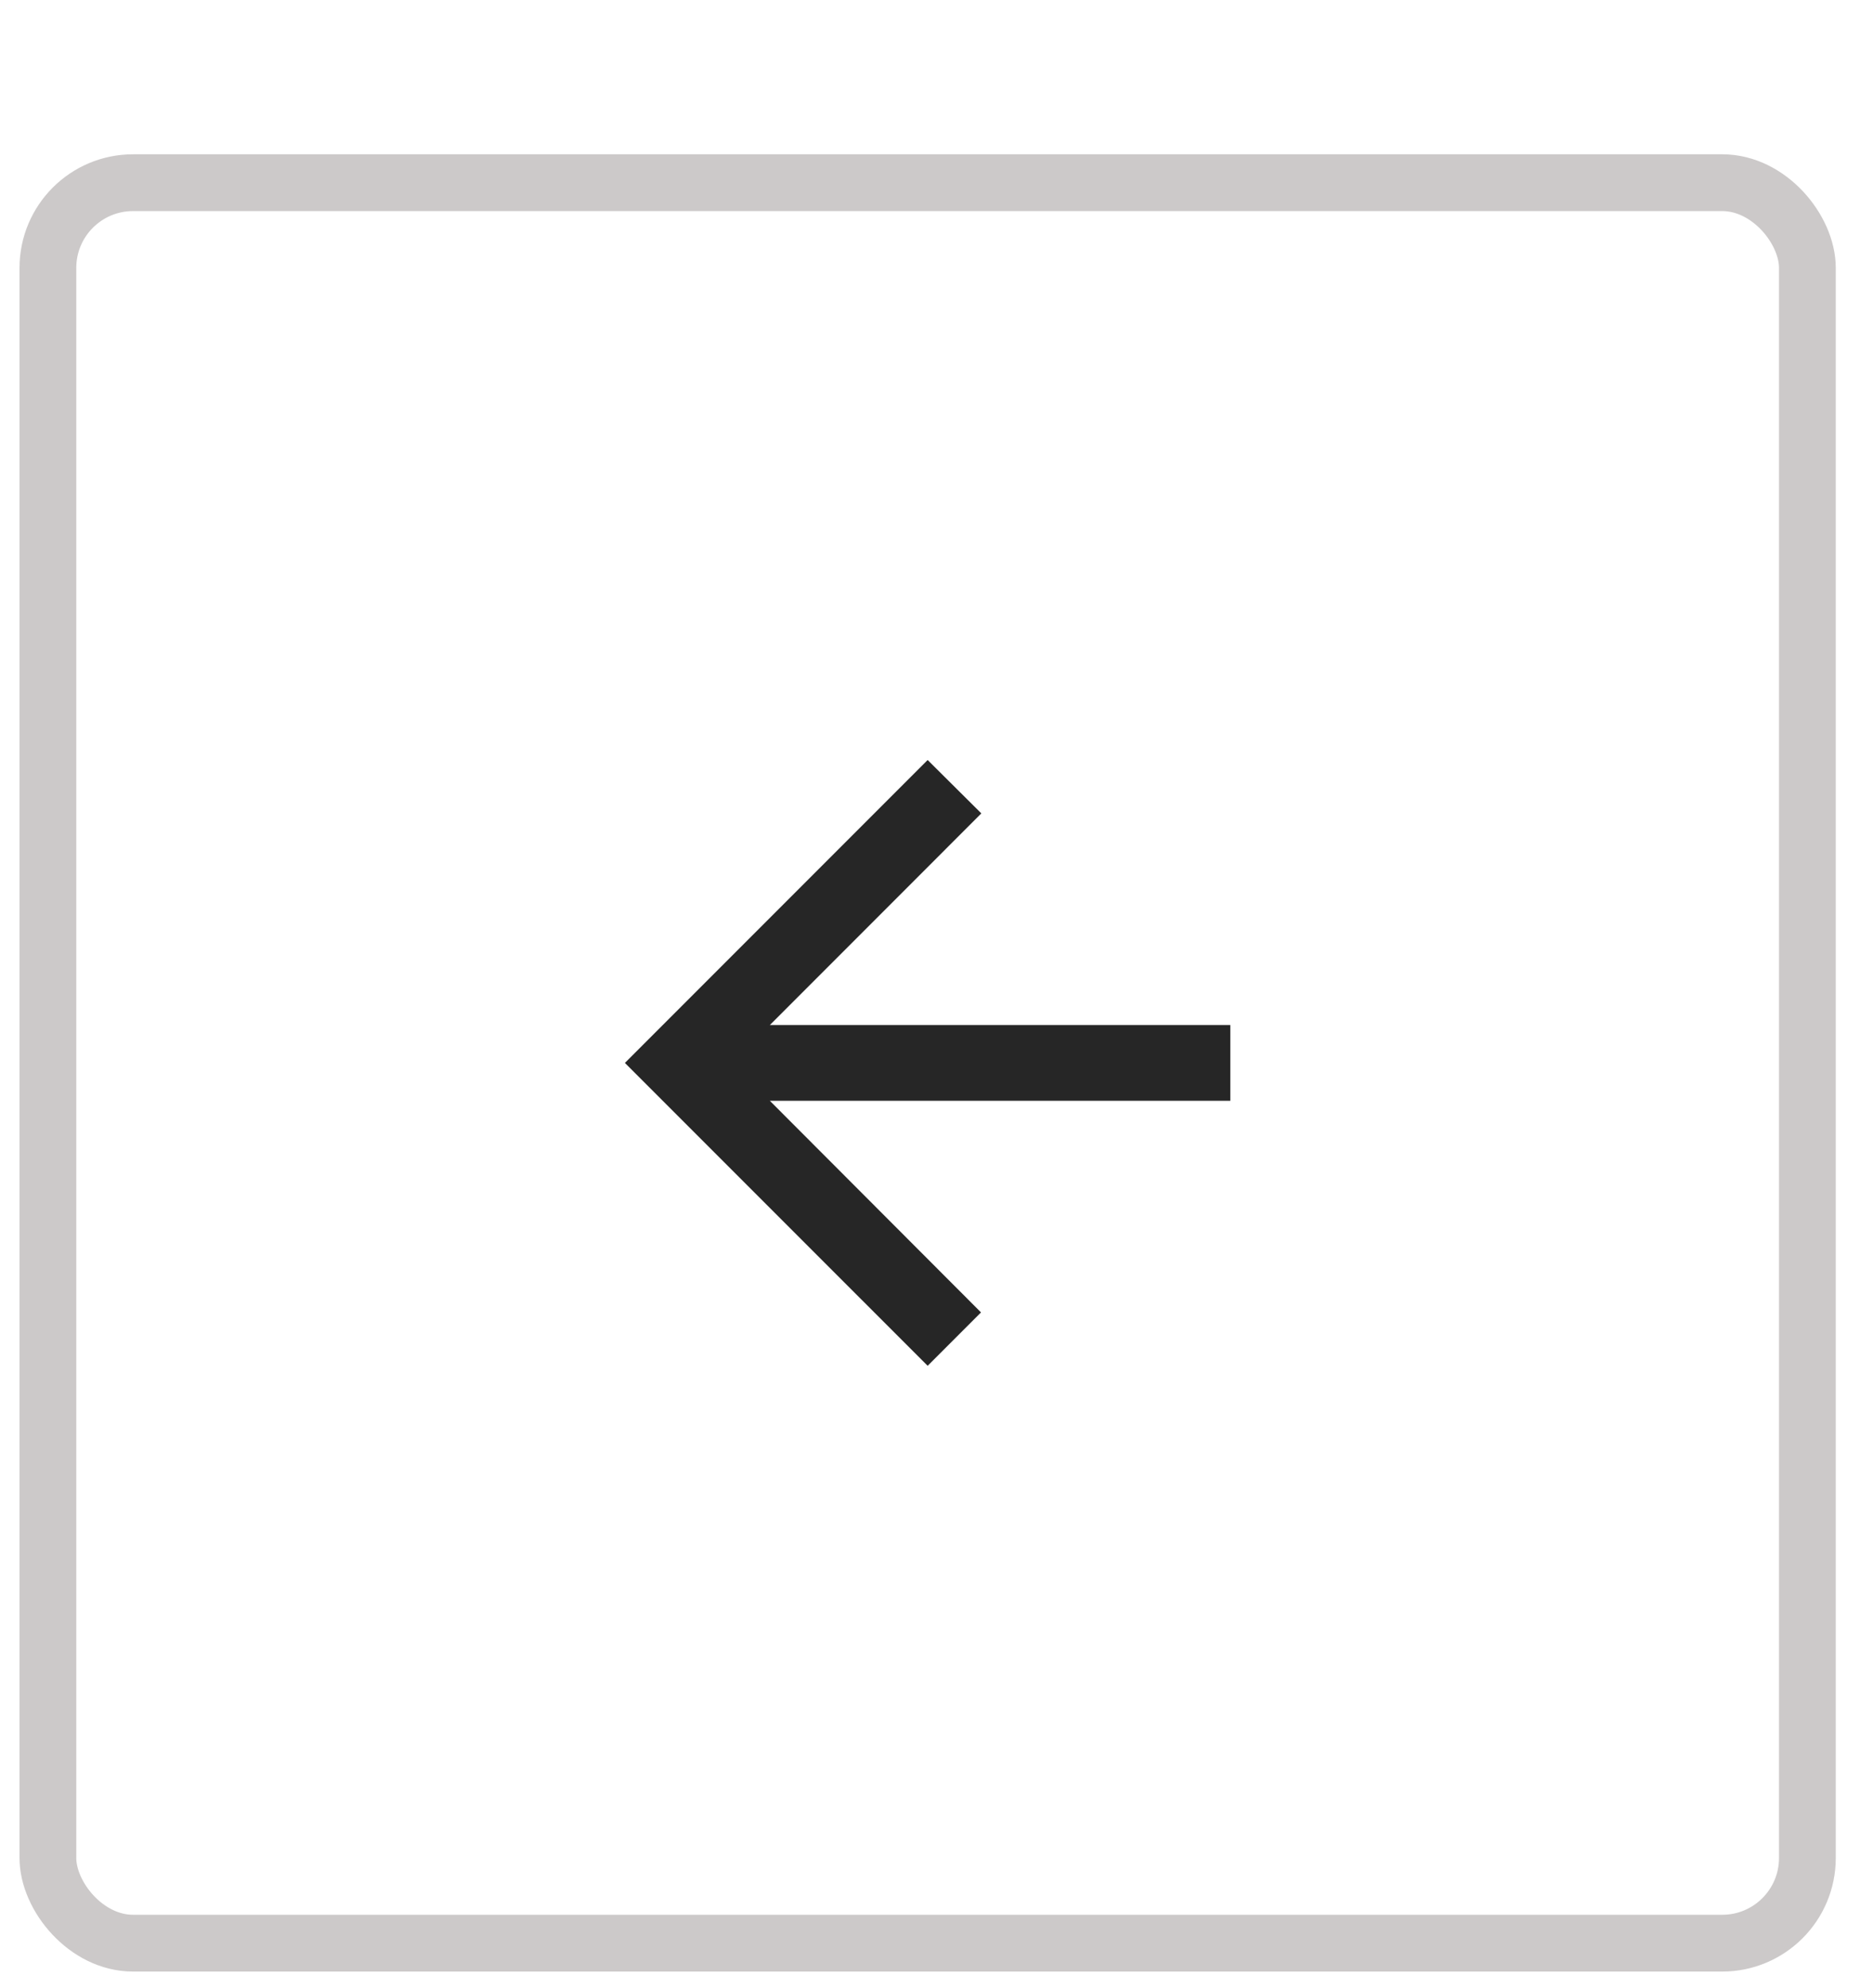 <svg width="33" height="35" viewBox="0 0 33 35" fill="none" xmlns="http://www.w3.org/2000/svg">
<g filter="url(#filter0_d_9_11958)">
<rect x="0.344" y="0.717" width="32" height="32" rx="2" fill="white"/>
<path d="M21.677 16.05H13.564L17.29 12.323L16.344 11.383L11.01 16.717L16.344 22.05L17.284 21.11L13.564 17.384H21.677V16.05Z" fill="black" fill-opacity="0.85"/>
<rect x="0.844" y="1.217" width="31" height="31" rx="1.5" stroke="#CCC9C9"/>
</g>
<defs>
<filter id="filter0_d_9_11958" x="0.344" y="0.717" width="32" height="34" filterUnits="userSpaceOnUse" color-interpolation-filters="sRGB">
<feFlood flood-opacity="0" result="BackgroundImageFix"/>
<feColorMatrix in="SourceAlpha" type="matrix" values="0 0 0 0 0 0 0 0 0 0 0 0 0 0 0 0 0 0 127 0" result="hardAlpha"/>
<feOffset dy="2"/>
<feColorMatrix type="matrix" values="0 0 0 0 0 0 0 0 0 0 0 0 0 0 0 0 0 0 0.015 0"/>
<feBlend mode="normal" in2="BackgroundImageFix" result="effect1_dropShadow_9_11958"/>
<feBlend mode="normal" in="SourceGraphic" in2="effect1_dropShadow_9_11958" result="shape"/>
</filter>
</defs>
</svg>
